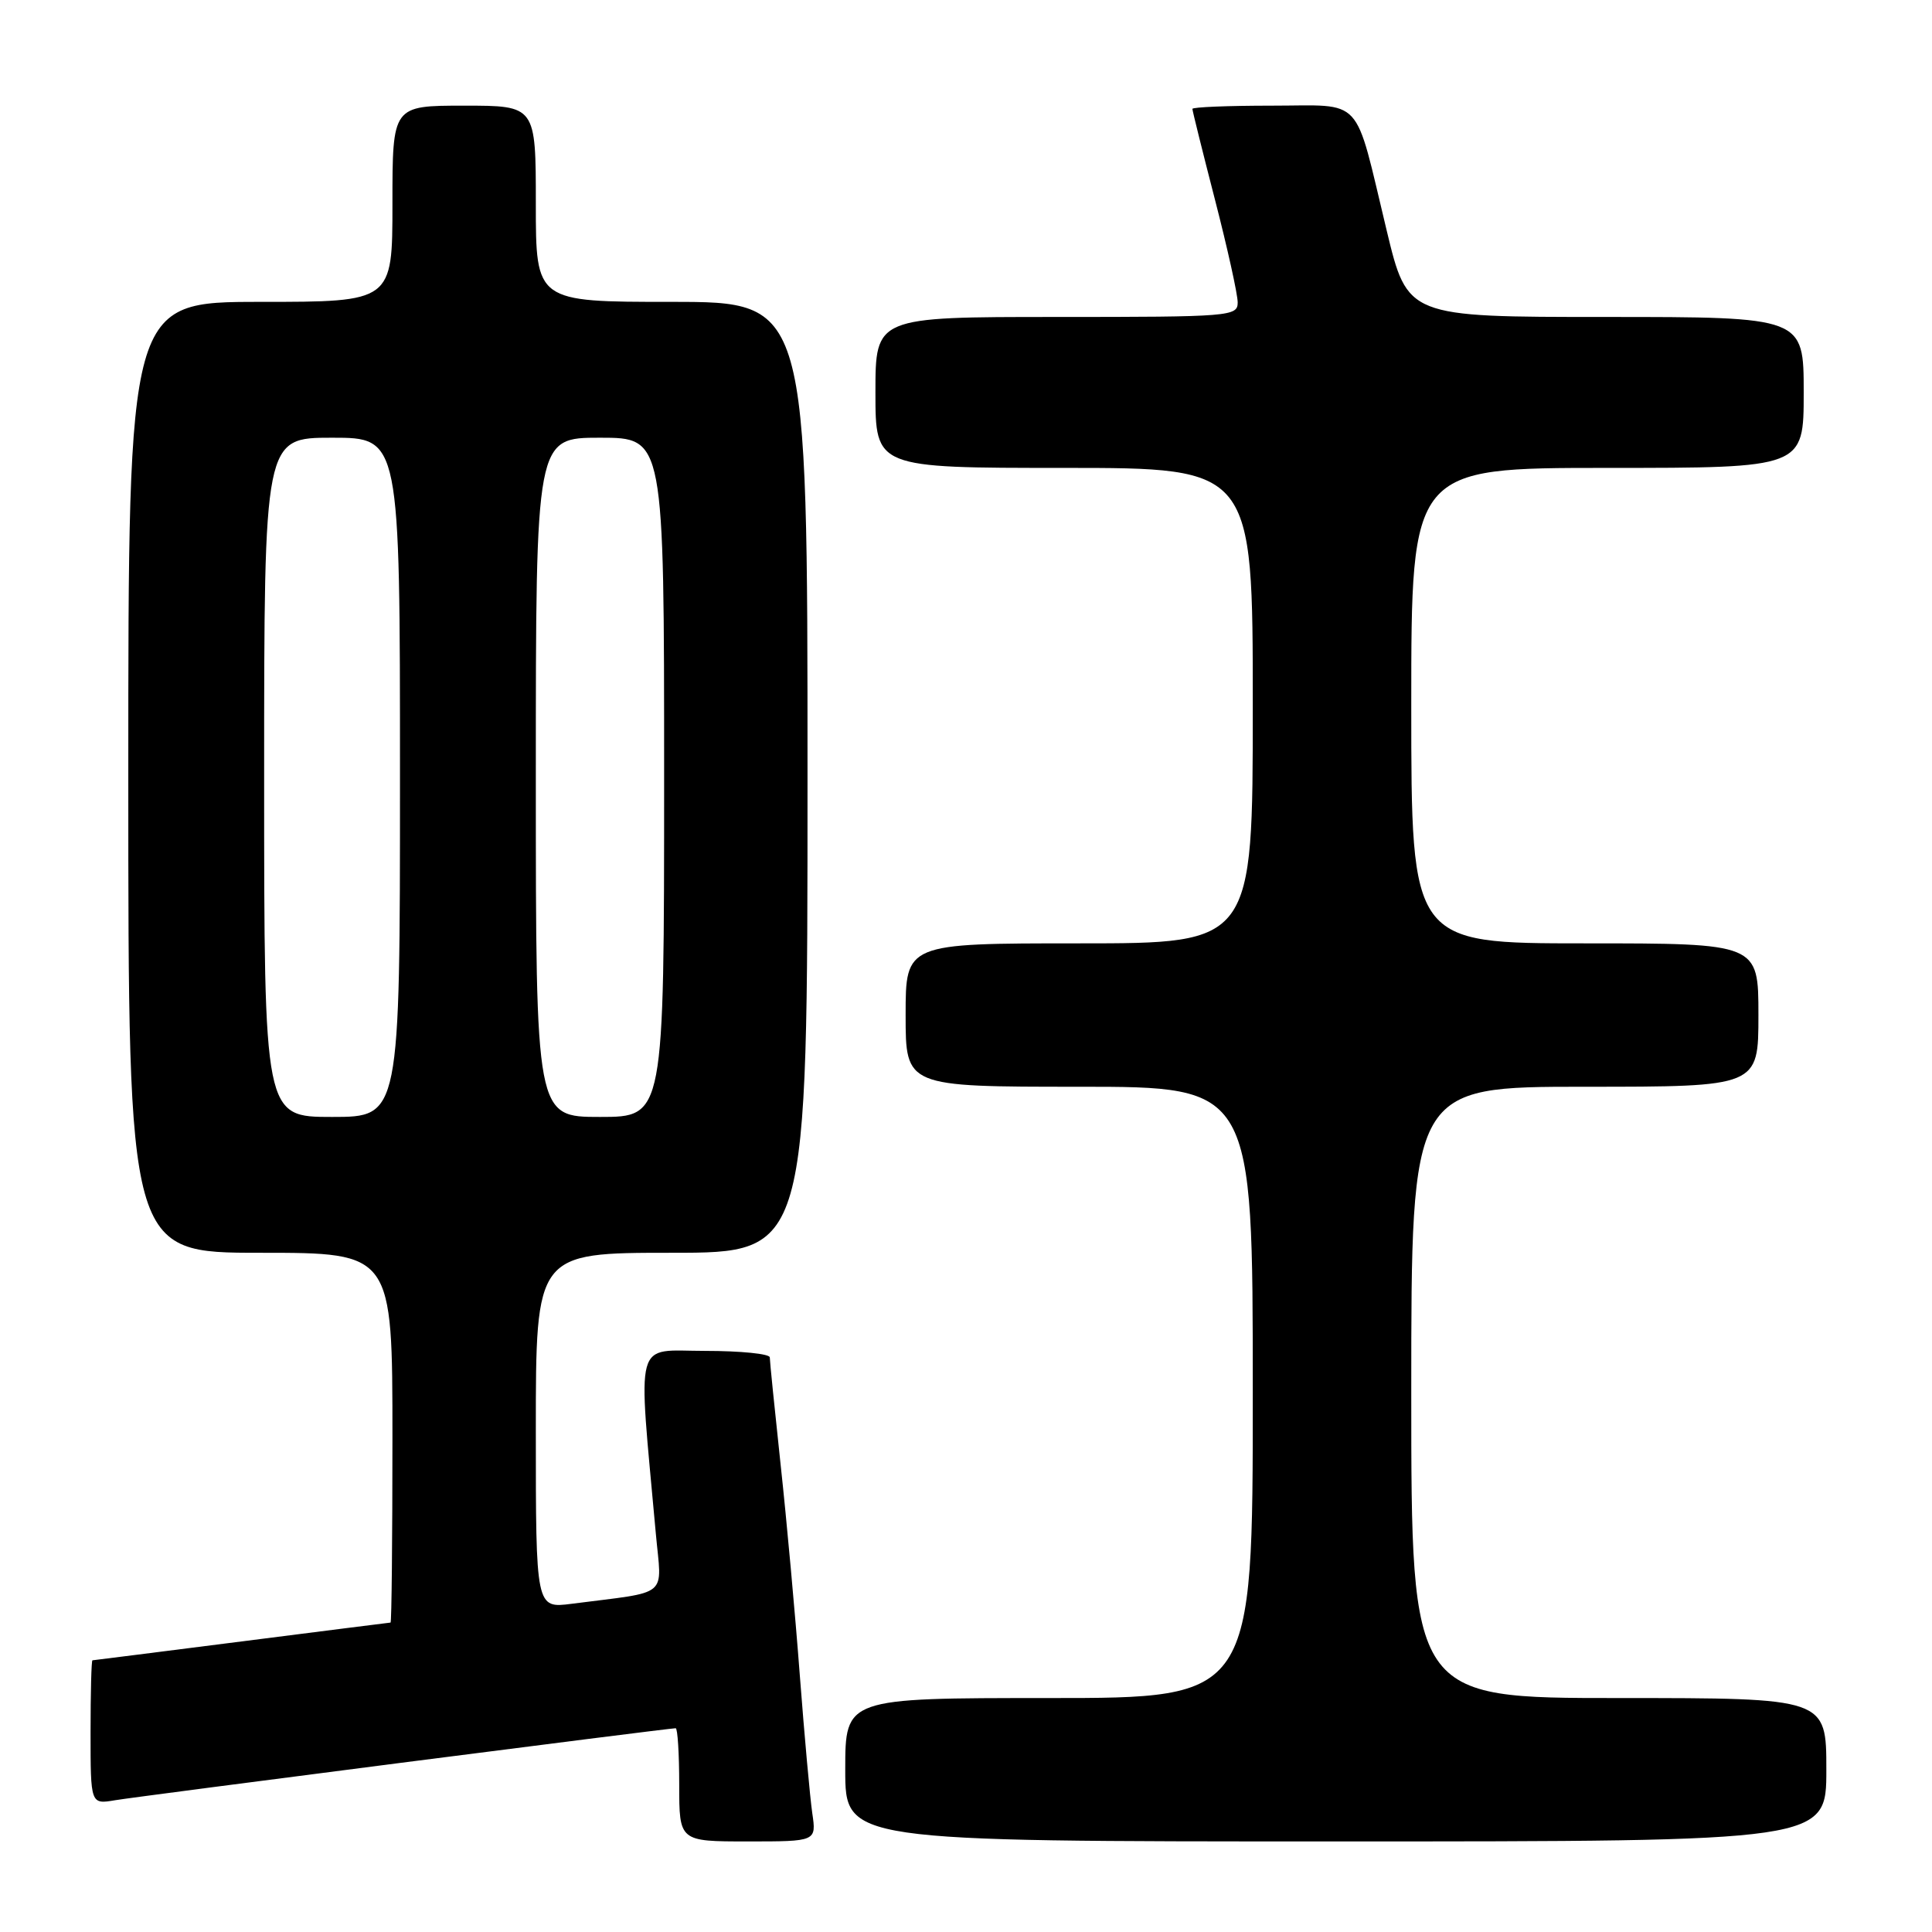 <?xml version="1.0" encoding="UTF-8" standalone="no"?>
<!DOCTYPE svg PUBLIC "-//W3C//DTD SVG 1.1//EN" "http://www.w3.org/Graphics/SVG/1.1/DTD/svg11.dtd" >
<svg xmlns="http://www.w3.org/2000/svg" xmlns:xlink="http://www.w3.org/1999/xlink" version="1.1" viewBox="0 0 256 256">
 <g >
 <path fill="currentColor"
d=" M 107.63 240.25 C 107.33 238.19 106.59 229.97 105.98 222.00 C 105.38 214.03 104.24 201.47 103.44 194.11 C 102.65 186.75 102.00 180.33 102.00 179.86 C 102.00 179.39 98.14 179.00 93.43 179.00 C 83.90 179.00 84.51 176.73 86.90 203.20 C 87.68 211.84 88.92 210.81 75.75 212.51 C 71.00 213.12 71.00 213.12 71.00 189.56 C 71.00 166.00 71.00 166.00 89.00 166.00 C 107.00 166.00 107.00 166.00 107.00 103.00 C 107.00 40.00 107.00 40.00 89.00 40.00 C 71.00 40.00 71.00 40.00 71.00 27.00 C 71.00 14.00 71.00 14.00 61.50 14.00 C 52.00 14.00 52.00 14.00 52.00 27.00 C 52.00 40.00 52.00 40.00 34.50 40.00 C 17.00 40.00 17.00 40.00 17.00 103.00 C 17.00 166.00 17.00 166.00 34.50 166.00 C 52.00 166.00 52.00 166.00 52.00 190.50 C 52.00 203.97 51.89 215.00 51.75 215.00 C 51.61 215.01 42.73 216.13 32.00 217.50 C 21.27 218.87 12.39 219.99 12.25 220.00 C 12.11 220.00 12.00 224.30 12.00 229.55 C 12.00 239.09 12.00 239.09 15.25 238.54 C 18.35 238.02 88.56 229.00 89.53 229.00 C 89.79 229.00 90.00 232.38 90.00 236.50 C 90.00 244.00 90.00 244.00 99.09 244.00 C 108.18 244.00 108.18 244.00 107.63 240.25 Z  M 242.00 234.50 C 242.00 225.00 242.00 225.00 214.50 225.00 C 187.00 225.00 187.00 225.00 187.00 184.50 C 187.00 144.00 187.00 144.00 210.00 144.00 C 233.00 144.00 233.00 144.00 233.00 134.50 C 233.00 125.00 233.00 125.00 210.00 125.00 C 187.00 125.00 187.00 125.00 187.00 93.50 C 187.00 62.00 187.00 62.00 213.00 62.00 C 239.00 62.00 239.00 62.00 239.00 52.00 C 239.00 42.00 239.00 42.00 212.75 42.00 C 186.50 42.00 186.50 42.00 183.74 30.53 C 179.37 12.39 180.85 14.00 168.52 14.00 C 162.74 14.00 158.00 14.19 158.00 14.43 C 158.00 14.67 159.35 20.10 161.00 26.50 C 162.65 32.90 164.00 39.00 164.00 40.07 C 164.00 41.92 163.05 42.00 140.00 42.00 C 116.00 42.00 116.00 42.00 116.00 52.00 C 116.00 62.00 116.00 62.00 141.00 62.00 C 166.00 62.00 166.00 62.00 166.00 93.50 C 166.00 125.00 166.00 125.00 143.00 125.00 C 120.00 125.00 120.00 125.00 120.00 134.50 C 120.00 144.00 120.00 144.00 143.00 144.00 C 166.00 144.00 166.00 144.00 166.00 184.50 C 166.00 225.00 166.00 225.00 139.00 225.00 C 112.00 225.00 112.00 225.00 112.00 234.50 C 112.00 244.00 112.00 244.00 177.00 244.00 C 242.00 244.00 242.00 244.00 242.00 234.50 Z  M 35.00 103.00 C 35.00 58.00 35.00 58.00 44.00 58.00 C 53.00 58.00 53.00 58.00 53.00 103.00 C 53.00 148.00 53.00 148.00 44.00 148.00 C 35.00 148.00 35.00 148.00 35.00 103.00 Z  M 71.00 103.00 C 71.00 58.00 71.00 58.00 79.50 58.00 C 88.00 58.00 88.00 58.00 88.00 103.00 C 88.00 148.00 88.00 148.00 79.50 148.00 C 71.00 148.00 71.00 148.00 71.00 103.00 Z "/>
</g>
</svg>